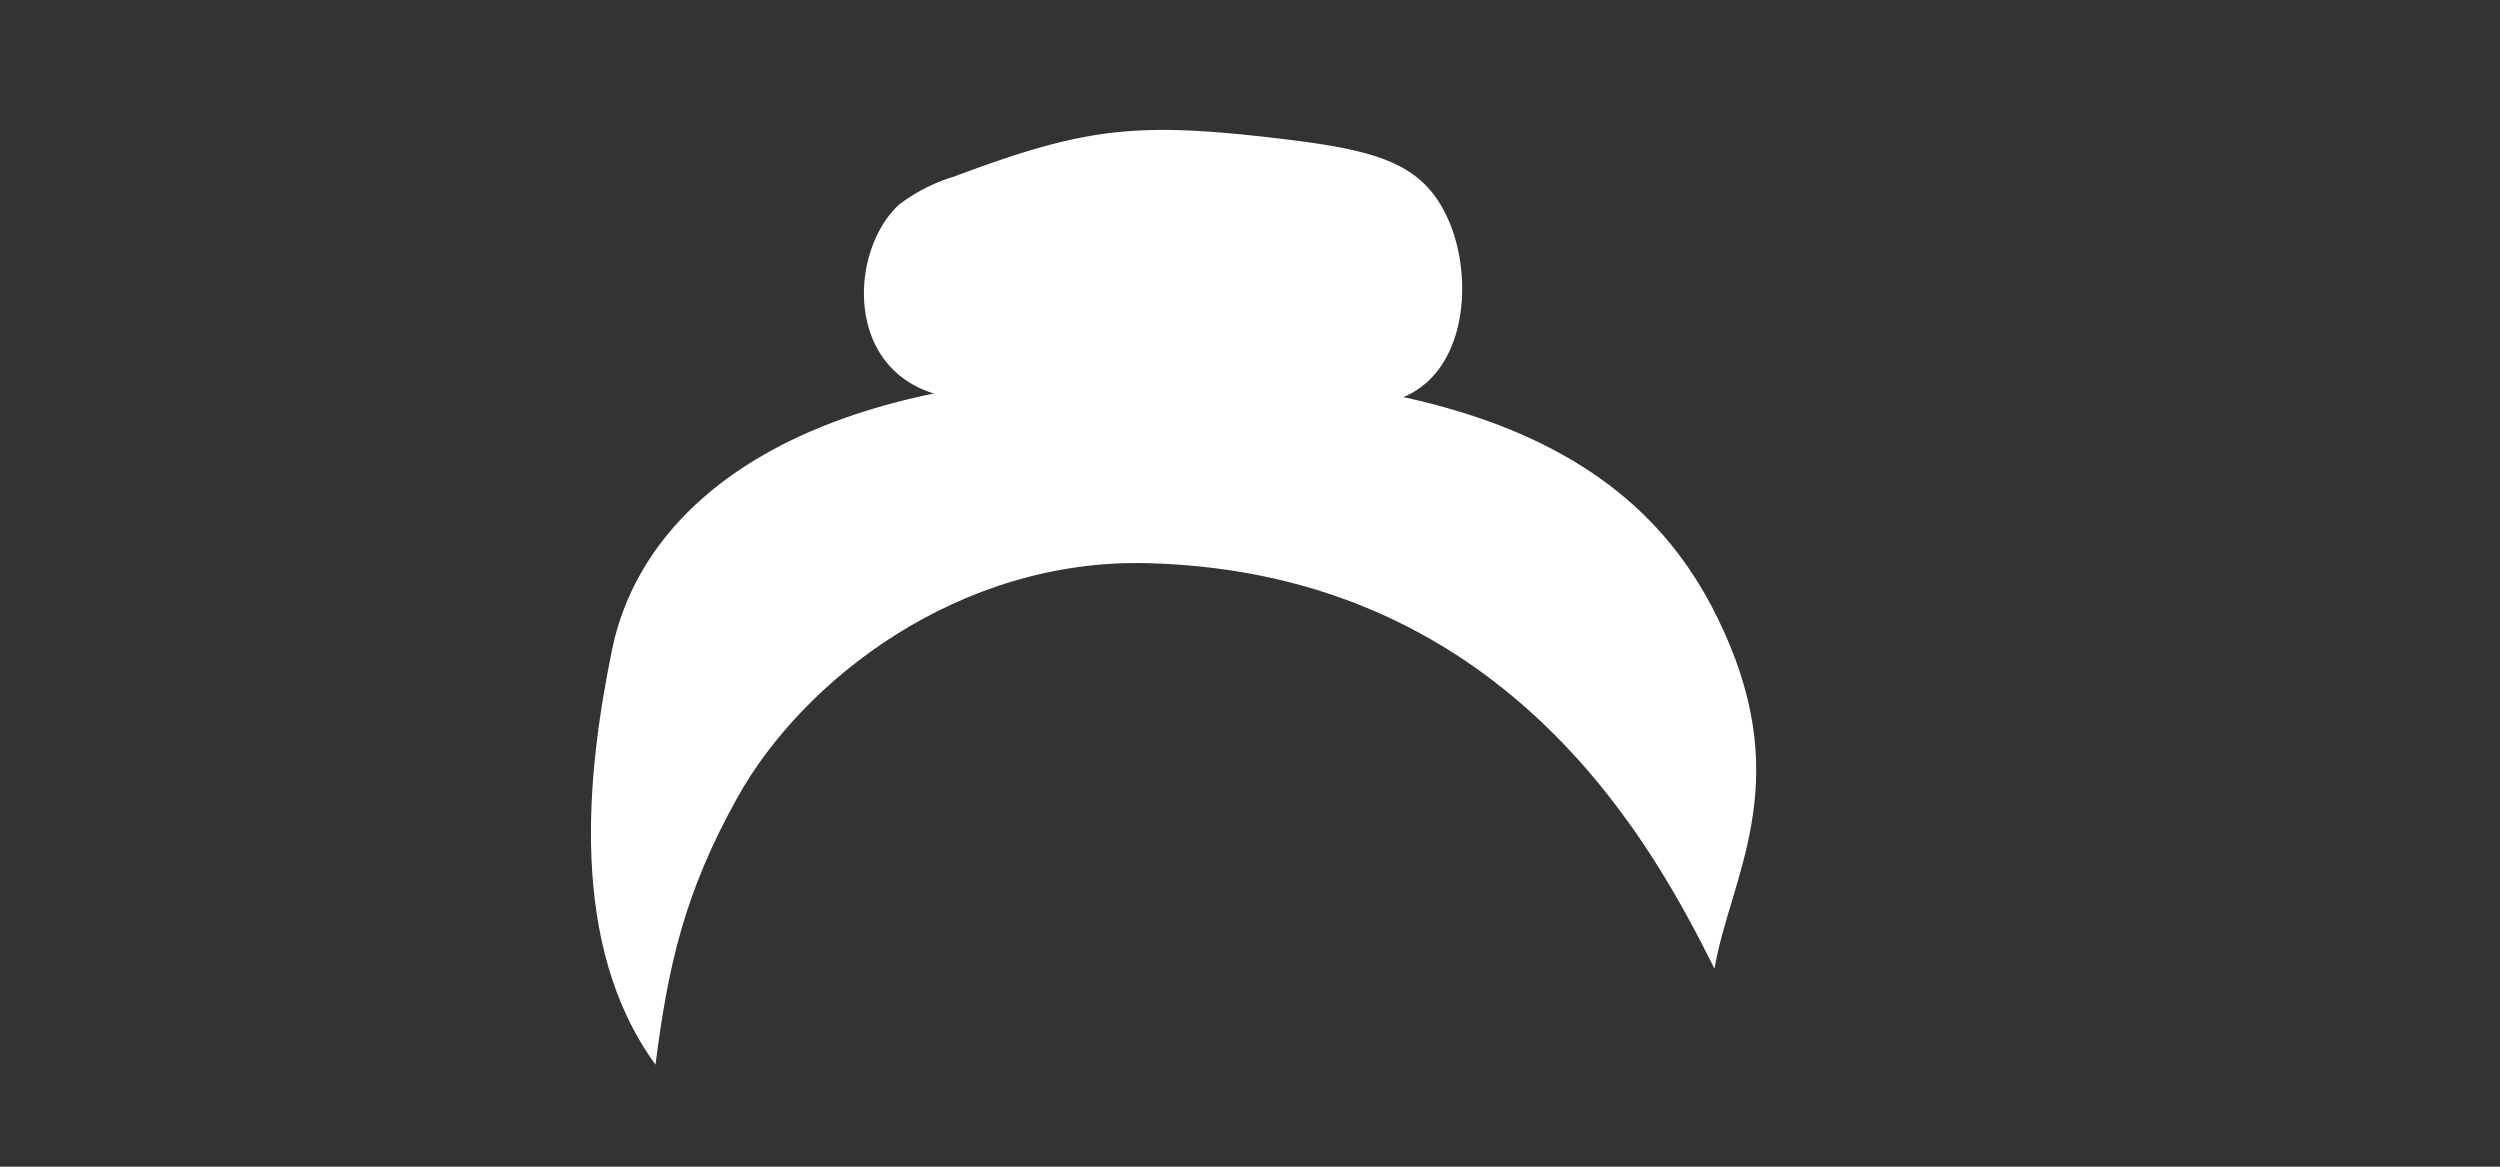 <svg xmlns="http://www.w3.org/2000/svg" viewBox="0 0 150 70">
  <rect x="0" y="0" width="150" height="70" fill="#333333" stroke="none"/>
  <defs>
    <style>
      .cls-1 {
        fill: #fff;
      }
    </style>
  </defs>
  <g id="front-hair">
    <g>
      <path class="cls-1" d="M68.87,33.79c22,.57,30.64,17.68,34,24.33.92-5.42,4.79-10.92.57-20.22C99.75,29.67,91.42,21.69,66,22.5,47.17,23.1,38.44,30.58,36.72,39c-1.53,7.47-2.62,17.7,2.61,24.88.76-6,1.76-10.36,4.9-16C48.17,40.77,57.57,33.49,68.87,33.79Z"/>
      <path class="cls-1" d="M53.94,12.28a10.46,10.46,0,0,1,3.32-1.69c8-3,11-3.3,19.88-2.23,5.65.69,8.26,1.49,9.74,4.78,1.8,4,1,11-4.88,11.13a13.21,13.21,0,0,1-3-.42c-10.24-2.11-16.54.95-21.94,0C50.6,22.79,50.85,15.13,53.94,12.28Z"/>
    </g>
  </g>
</svg>

